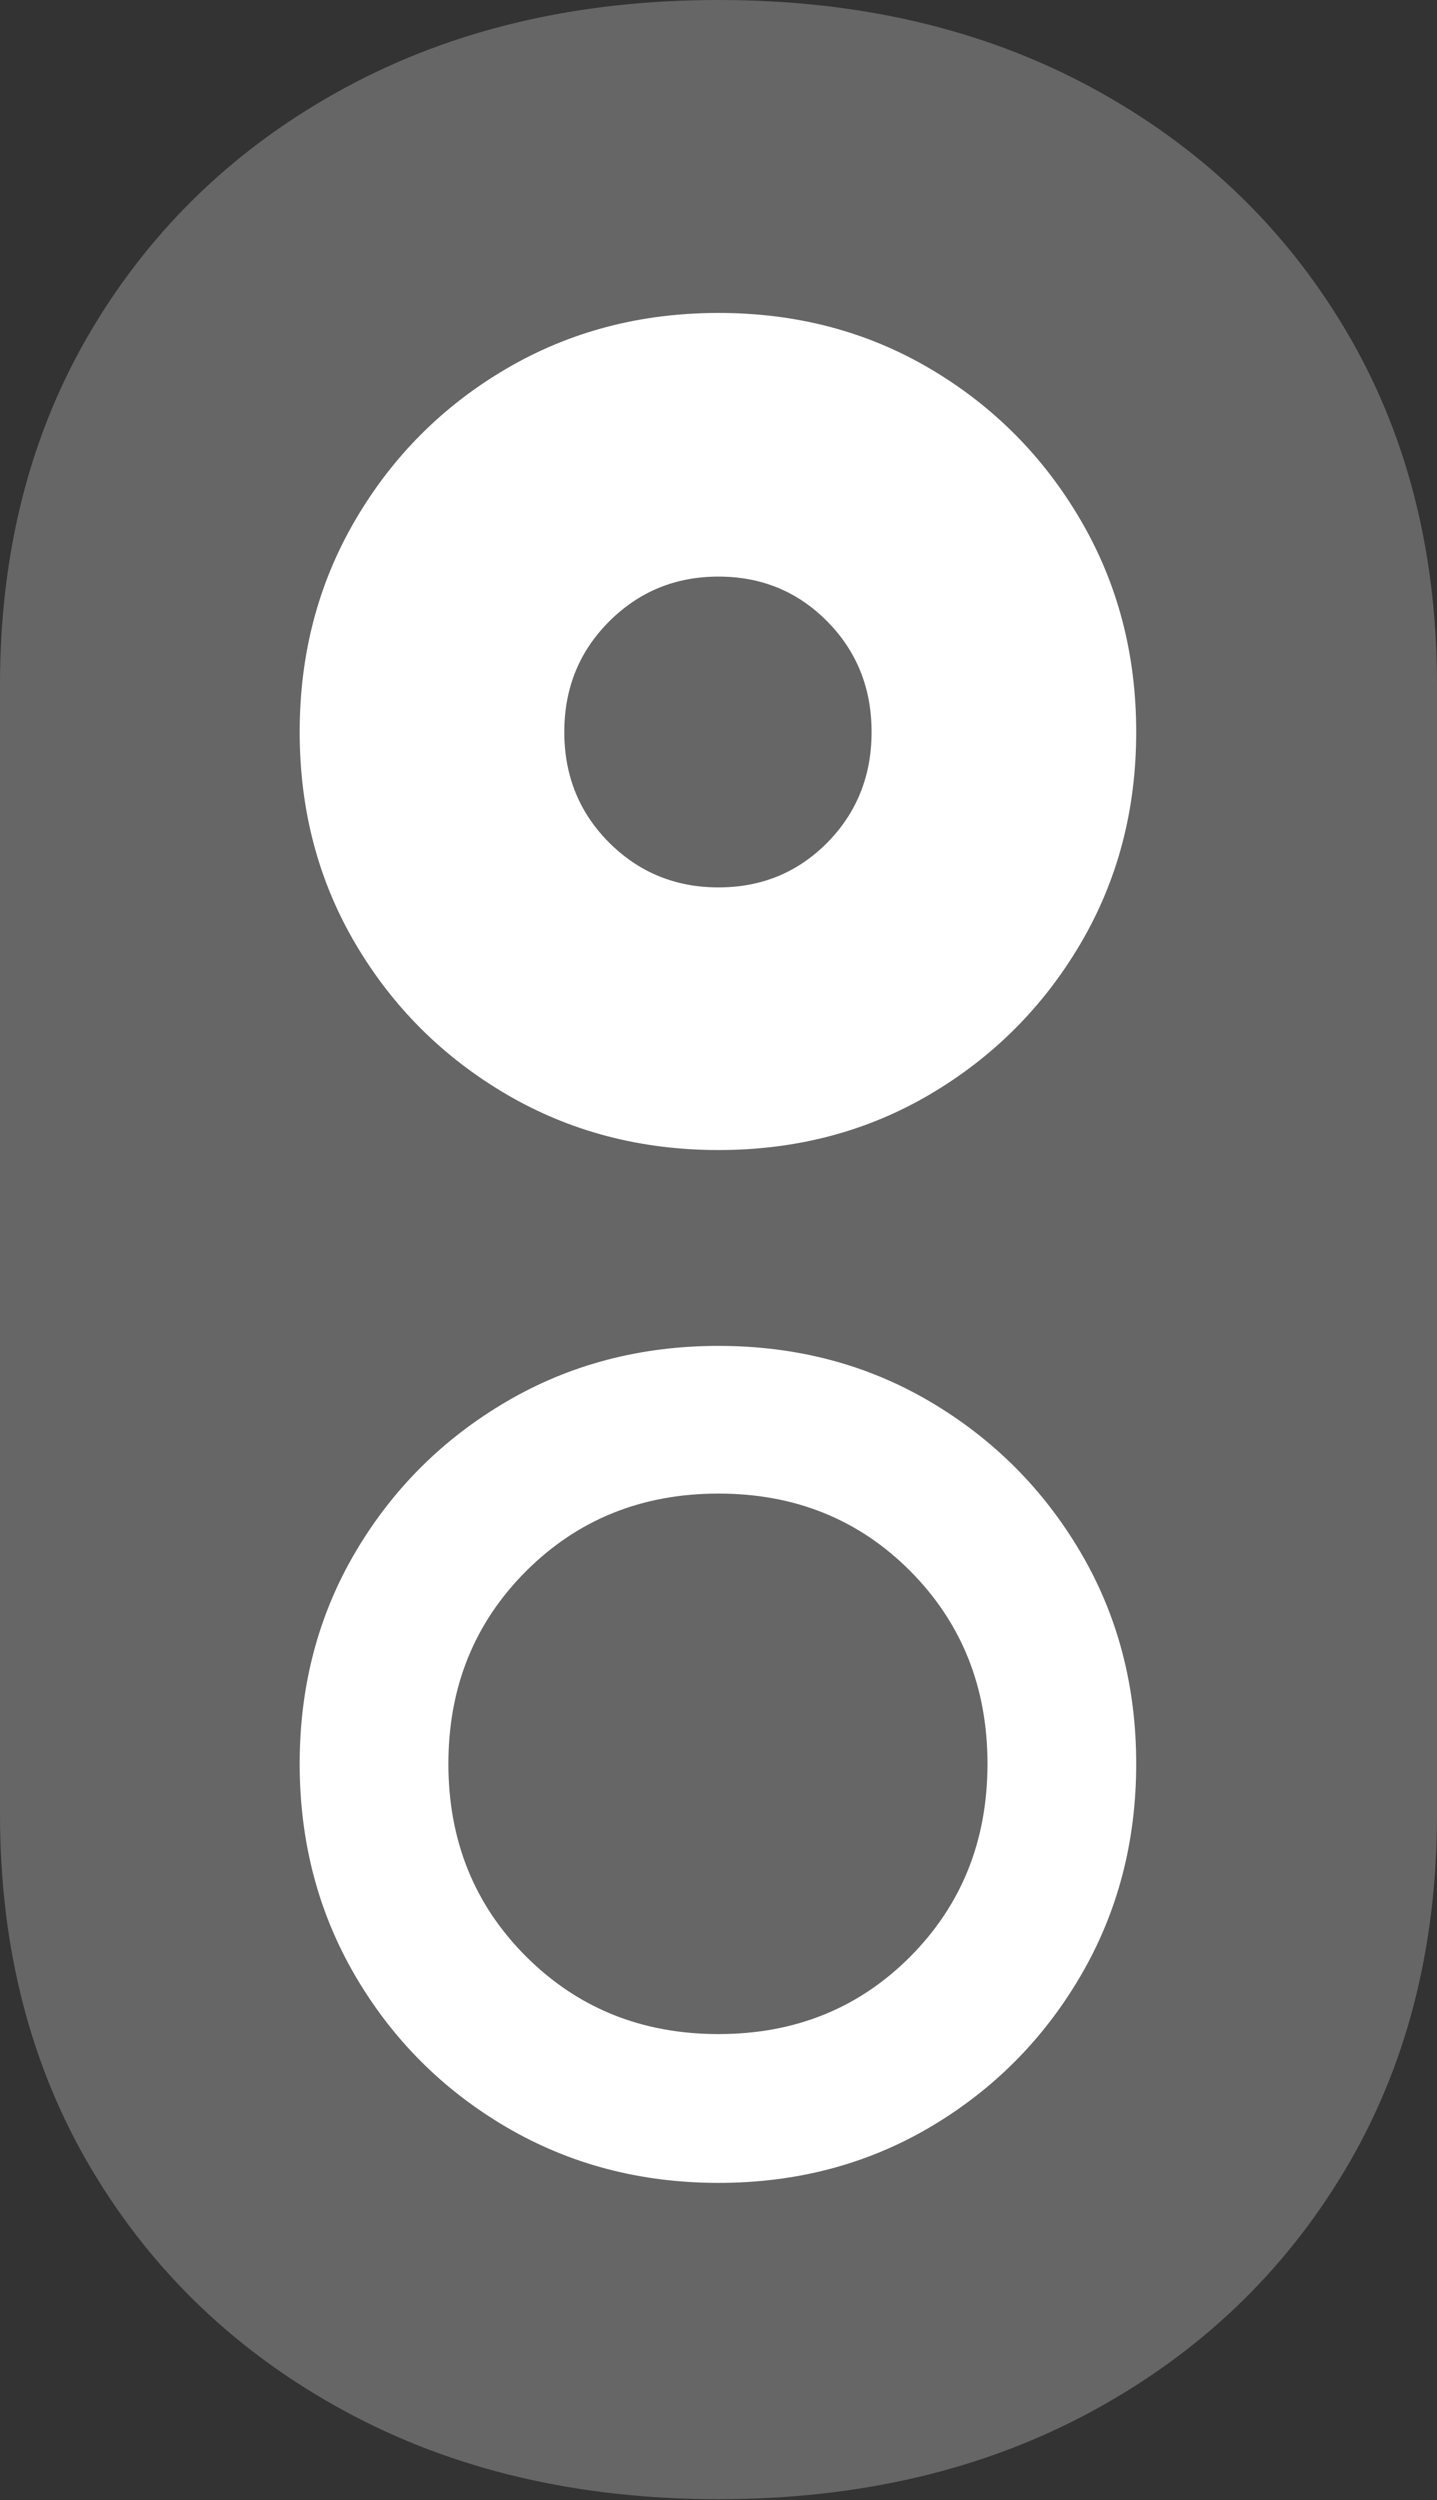 <?xml version="1.0" encoding="UTF-8"?>
<!--Generator: Apple Native CoreSVG 175.5-->
<!DOCTYPE svg
PUBLIC "-//W3C//DTD SVG 1.1//EN"
       "http://www.w3.org/Graphics/SVG/1.1/DTD/svg11.dtd">
<svg version="1.1" xmlns="http://www.w3.org/2000/svg" xmlns:xlink="http://www.w3.org/1999/xlink" width="12.832" height="22.314">
 <rect width="100%" height="100%" fill="#333333" stroke="none"/>
 <g>
  <rect height="22.314" opacity="0" width="12.832" x="0" y="0"/>
  <path d="M6.416 22.305Q8.301 22.305 9.746 21.523Q11.191 20.742 12.012 19.365Q12.832 17.988 12.832 16.191L12.832 6.113Q12.832 4.316 12.012 2.939Q11.191 1.562 9.746 0.781Q8.301 0 6.416 0Q4.531 0 3.086 0.781Q1.641 1.562 0.82 2.939Q0 4.316 0 6.113L0 16.191Q0 17.988 0.82 19.365Q1.641 20.742 3.086 21.523Q4.531 22.305 6.416 22.305Z" fill="rgba(255,255,255,0.25)"/>
  <path d="M6.416 10.264Q5.371 10.264 4.521 9.766Q3.672 9.268 3.174 8.423Q2.676 7.578 2.676 6.533Q2.676 5.488 3.174 4.639Q3.672 3.789 4.521 3.291Q5.371 2.793 6.416 2.793Q7.461 2.793 8.306 3.291Q9.15 3.789 9.648 4.639Q10.146 5.488 10.146 6.533Q10.146 7.578 9.648 8.423Q9.15 9.268 8.306 9.766Q7.461 10.264 6.416 10.264ZM6.416 19.482Q5.371 19.482 4.521 18.984Q3.672 18.486 3.174 17.637Q2.676 16.787 2.676 15.742Q2.676 14.697 3.174 13.852Q3.672 13.008 4.521 12.51Q5.371 12.012 6.416 12.012Q7.461 12.012 8.306 12.51Q9.15 13.008 9.648 13.852Q10.146 14.697 10.146 15.742Q10.146 16.787 9.648 17.637Q9.15 18.486 8.306 18.984Q7.461 19.482 6.416 19.482ZM6.416 7.92Q6.992 7.92 7.388 7.52Q7.783 7.119 7.783 6.533Q7.783 5.947 7.388 5.547Q6.992 5.146 6.416 5.146Q5.84 5.146 5.439 5.547Q5.039 5.947 5.039 6.533Q5.039 7.119 5.439 7.52Q5.84 7.92 6.416 7.92ZM6.416 18.154Q7.441 18.154 8.13 17.461Q8.818 16.768 8.818 15.742Q8.818 14.717 8.13 14.023Q7.441 13.33 6.416 13.33Q5.391 13.33 4.697 14.023Q4.004 14.717 4.004 15.742Q4.004 16.768 4.697 17.461Q5.391 18.154 6.416 18.154Z" fill="#ffffff"/>
 </g>
</svg>

